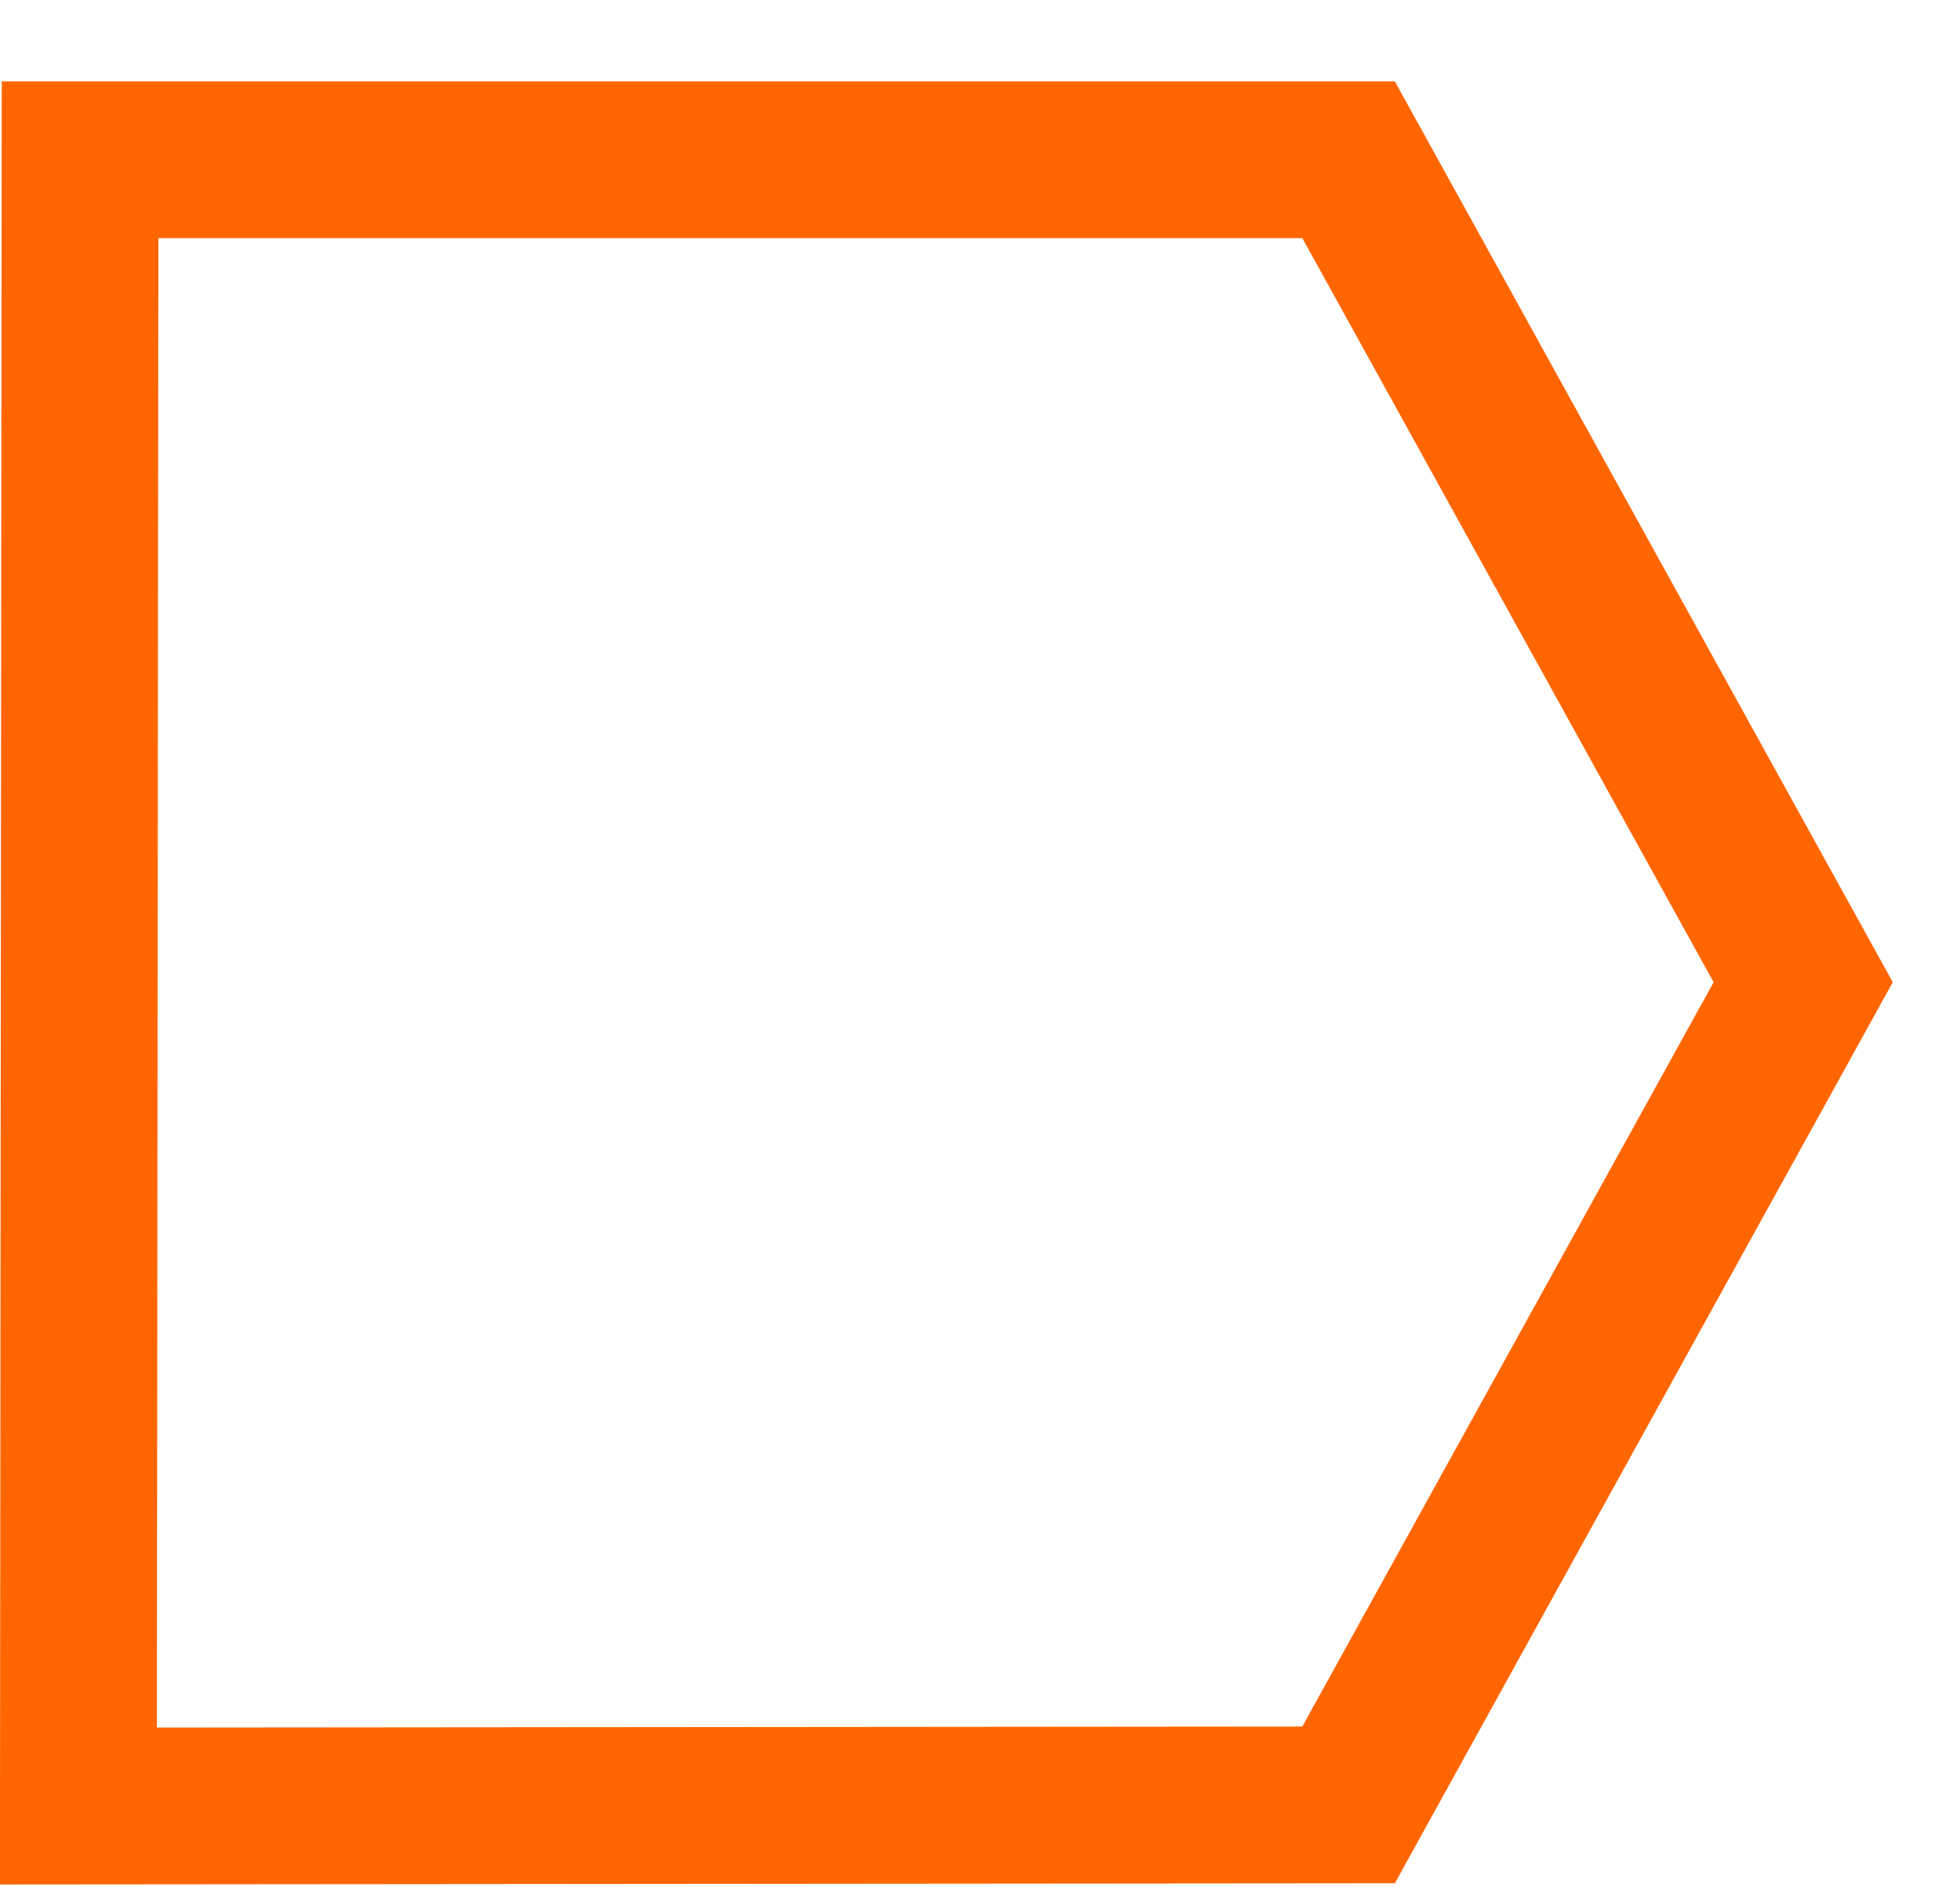 <svg width="27" height="26" viewBox="0 0 25 22" fill="none" xmlns="http://www.w3.org/2000/svg">
  <path fill-rule="evenodd" clip-rule="evenodd" d="M17.201 1L23 11.492L17.201 21.986L1 22L1.021 1H17.201Z" stroke="#FF6600" stroke-width="2"/>
</svg>
